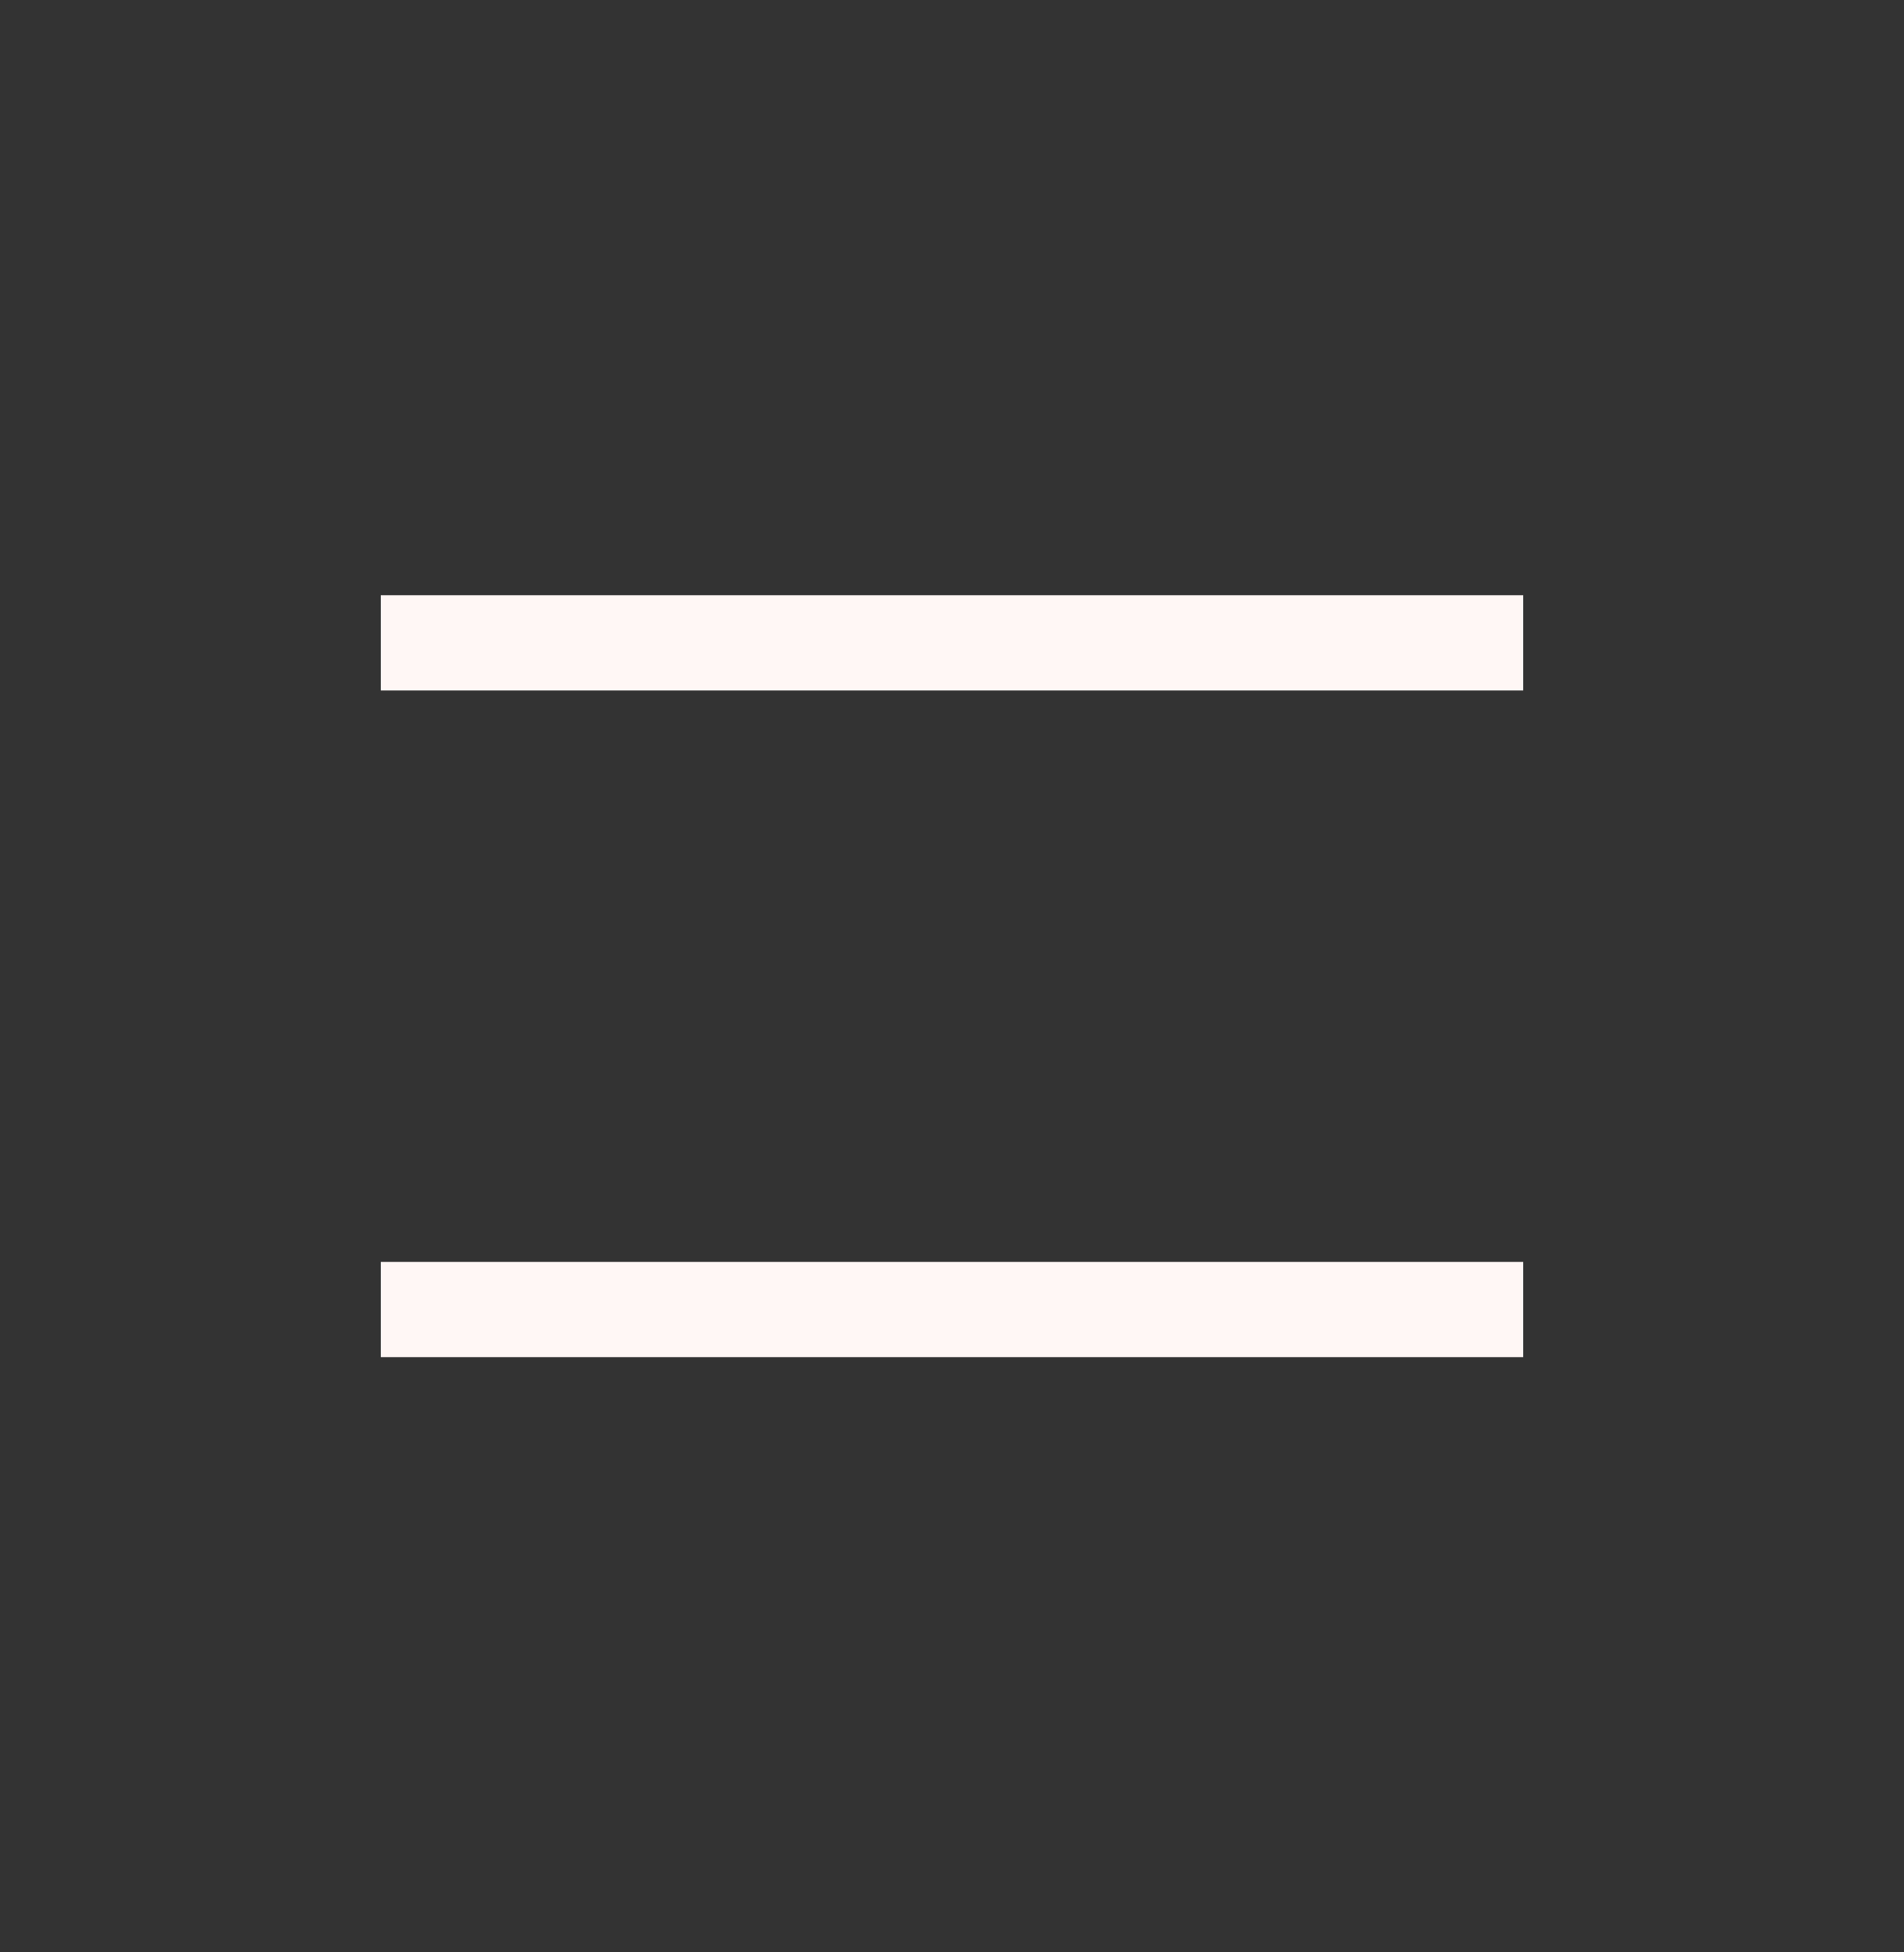 <svg width="40" height="41" viewBox="0 0 40 41" fill="none" xmlns="http://www.w3.org/2000/svg">
<rect x="0" y="0" width="40" height="41" fill="#333333" stroke="none"/>
<path d="M8 13.5H32" stroke="#FFF7F5" stroke-width="2"/>
<path d="M8 27.5H32" stroke="#FFF7F5" stroke-width="2"/>
</svg>
